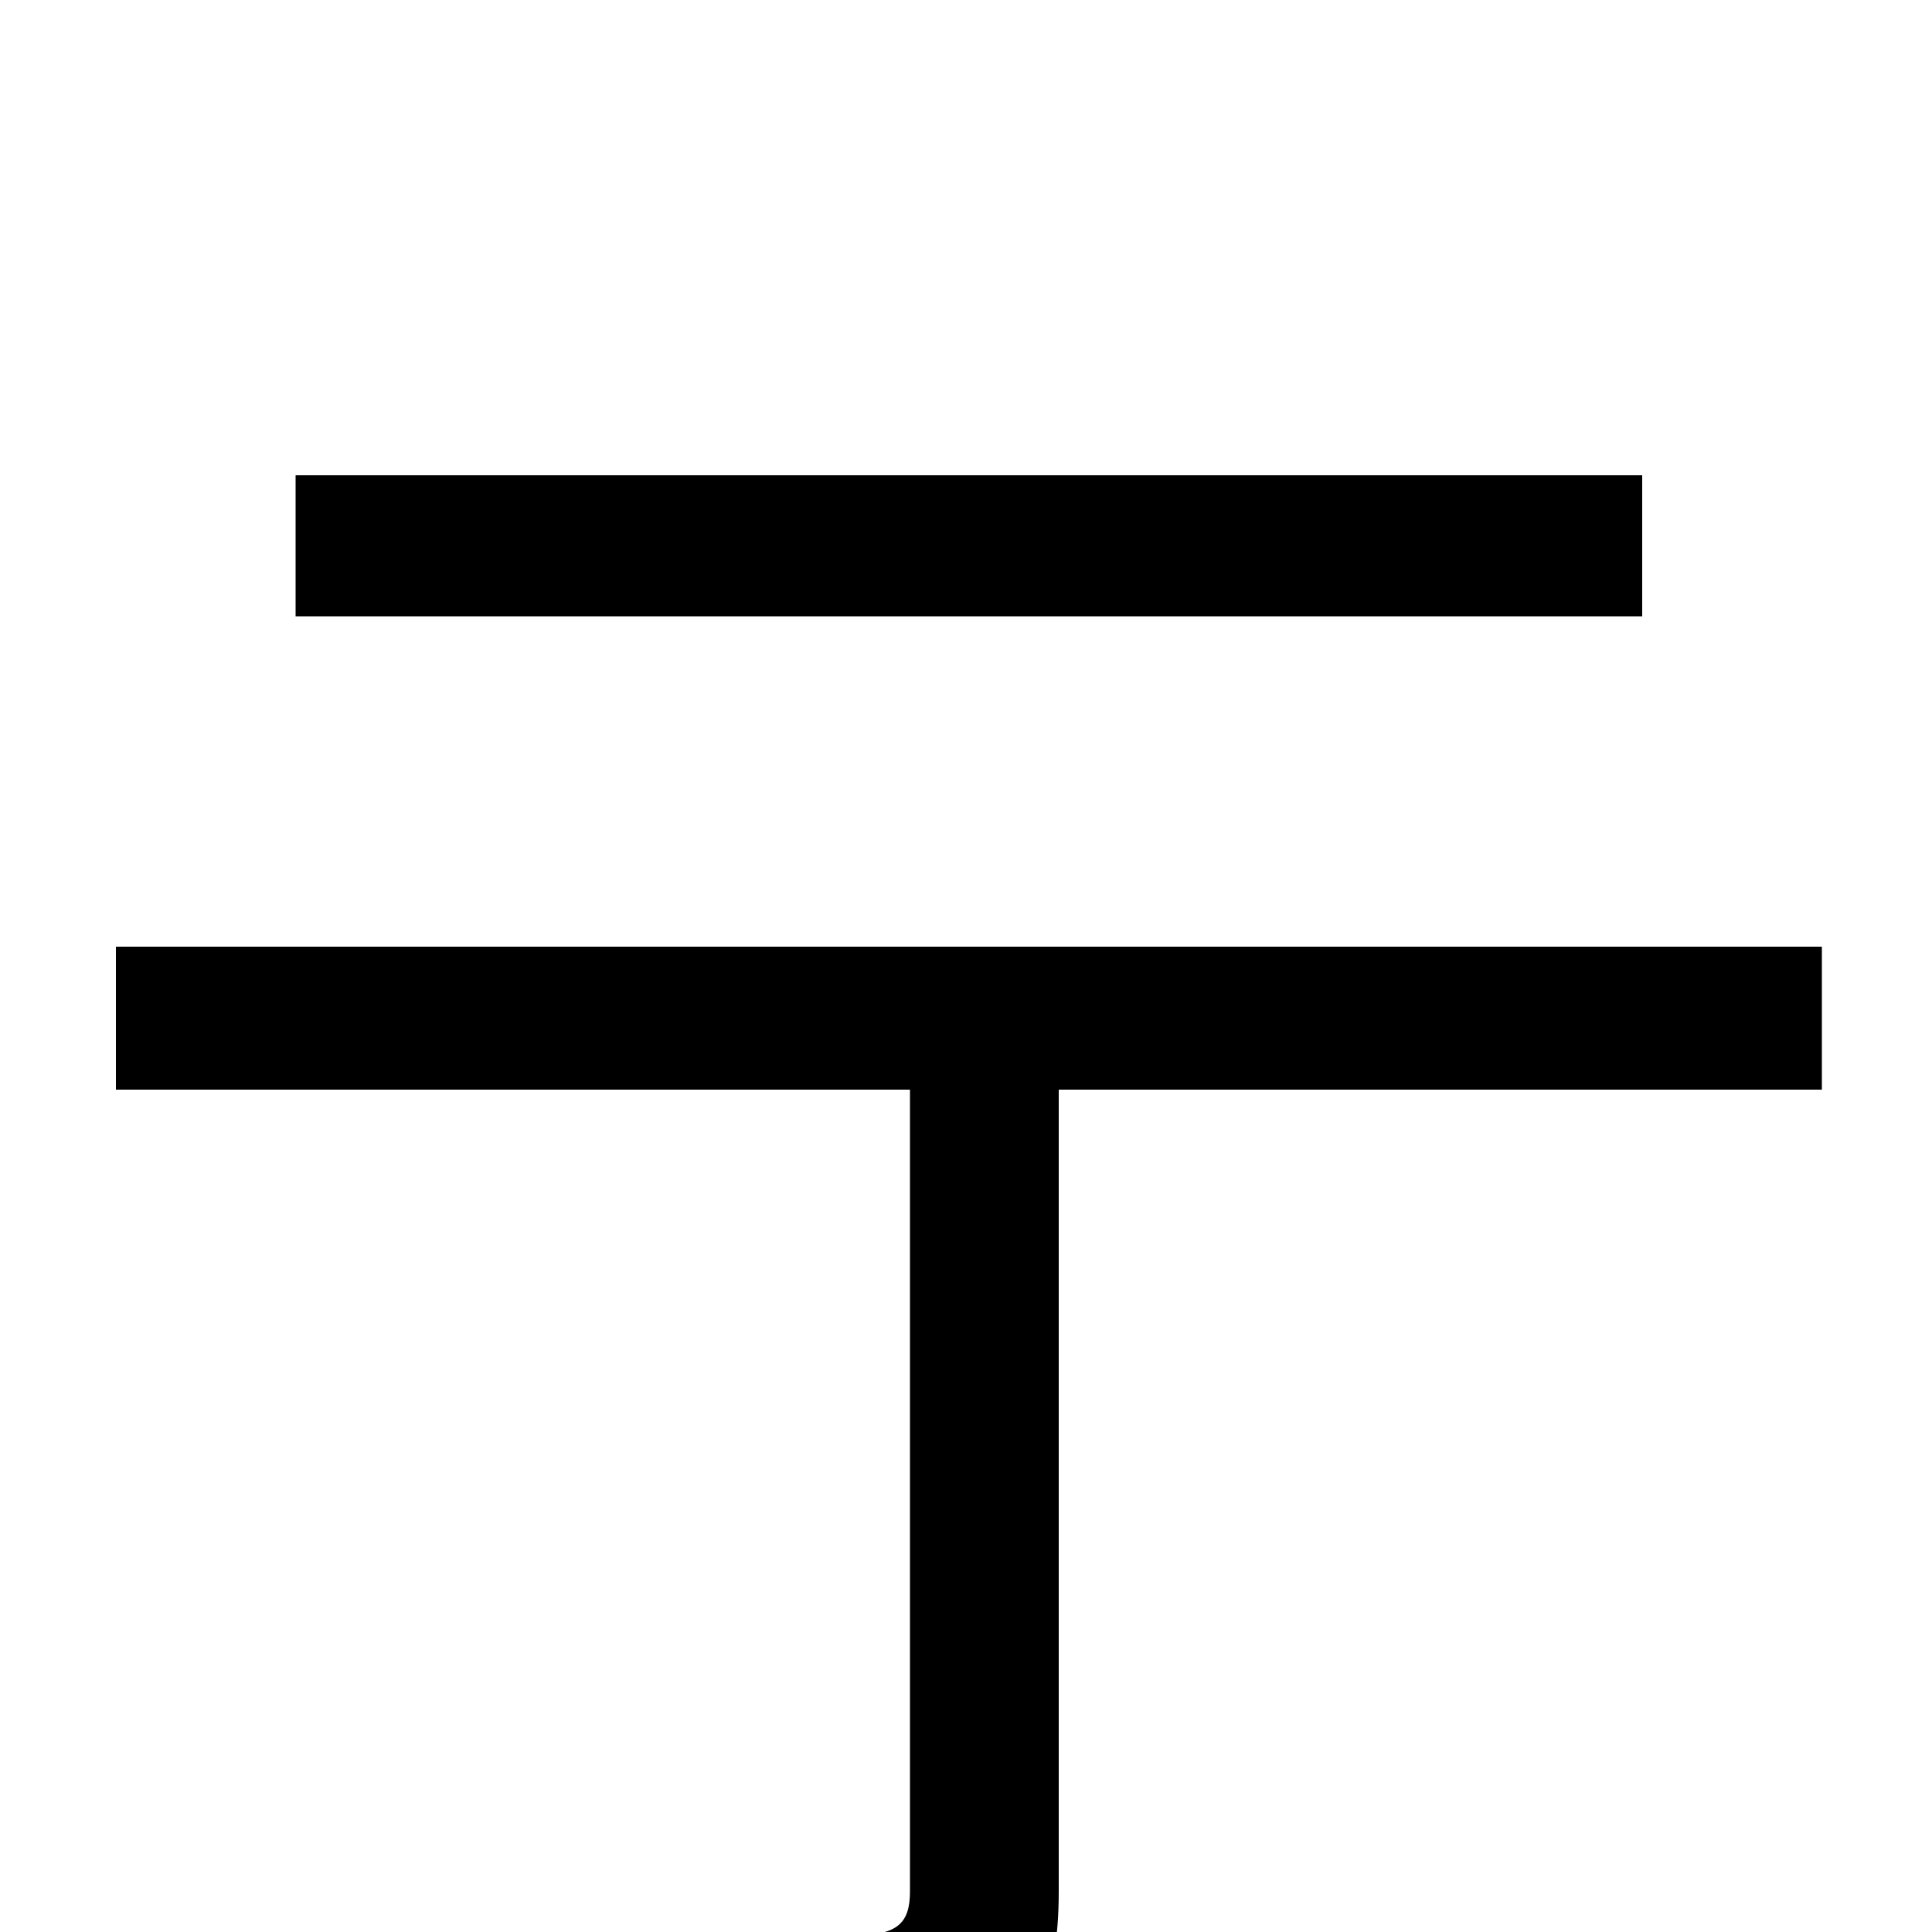 <svg xmlns="http://www.w3.org/2000/svg" viewBox="0 -1000 1000 1000">
	<path fill="#000000" d="M850 -754H153V-681H850ZM943 -510H60V-436H471V-21C471 -4 464 1 444 2C423 3 348 4 270 0C282 21 296 54 300 75C397 75 460 74 497 62C535 51 548 29 548 -21V-436H943Z"/>
</svg>